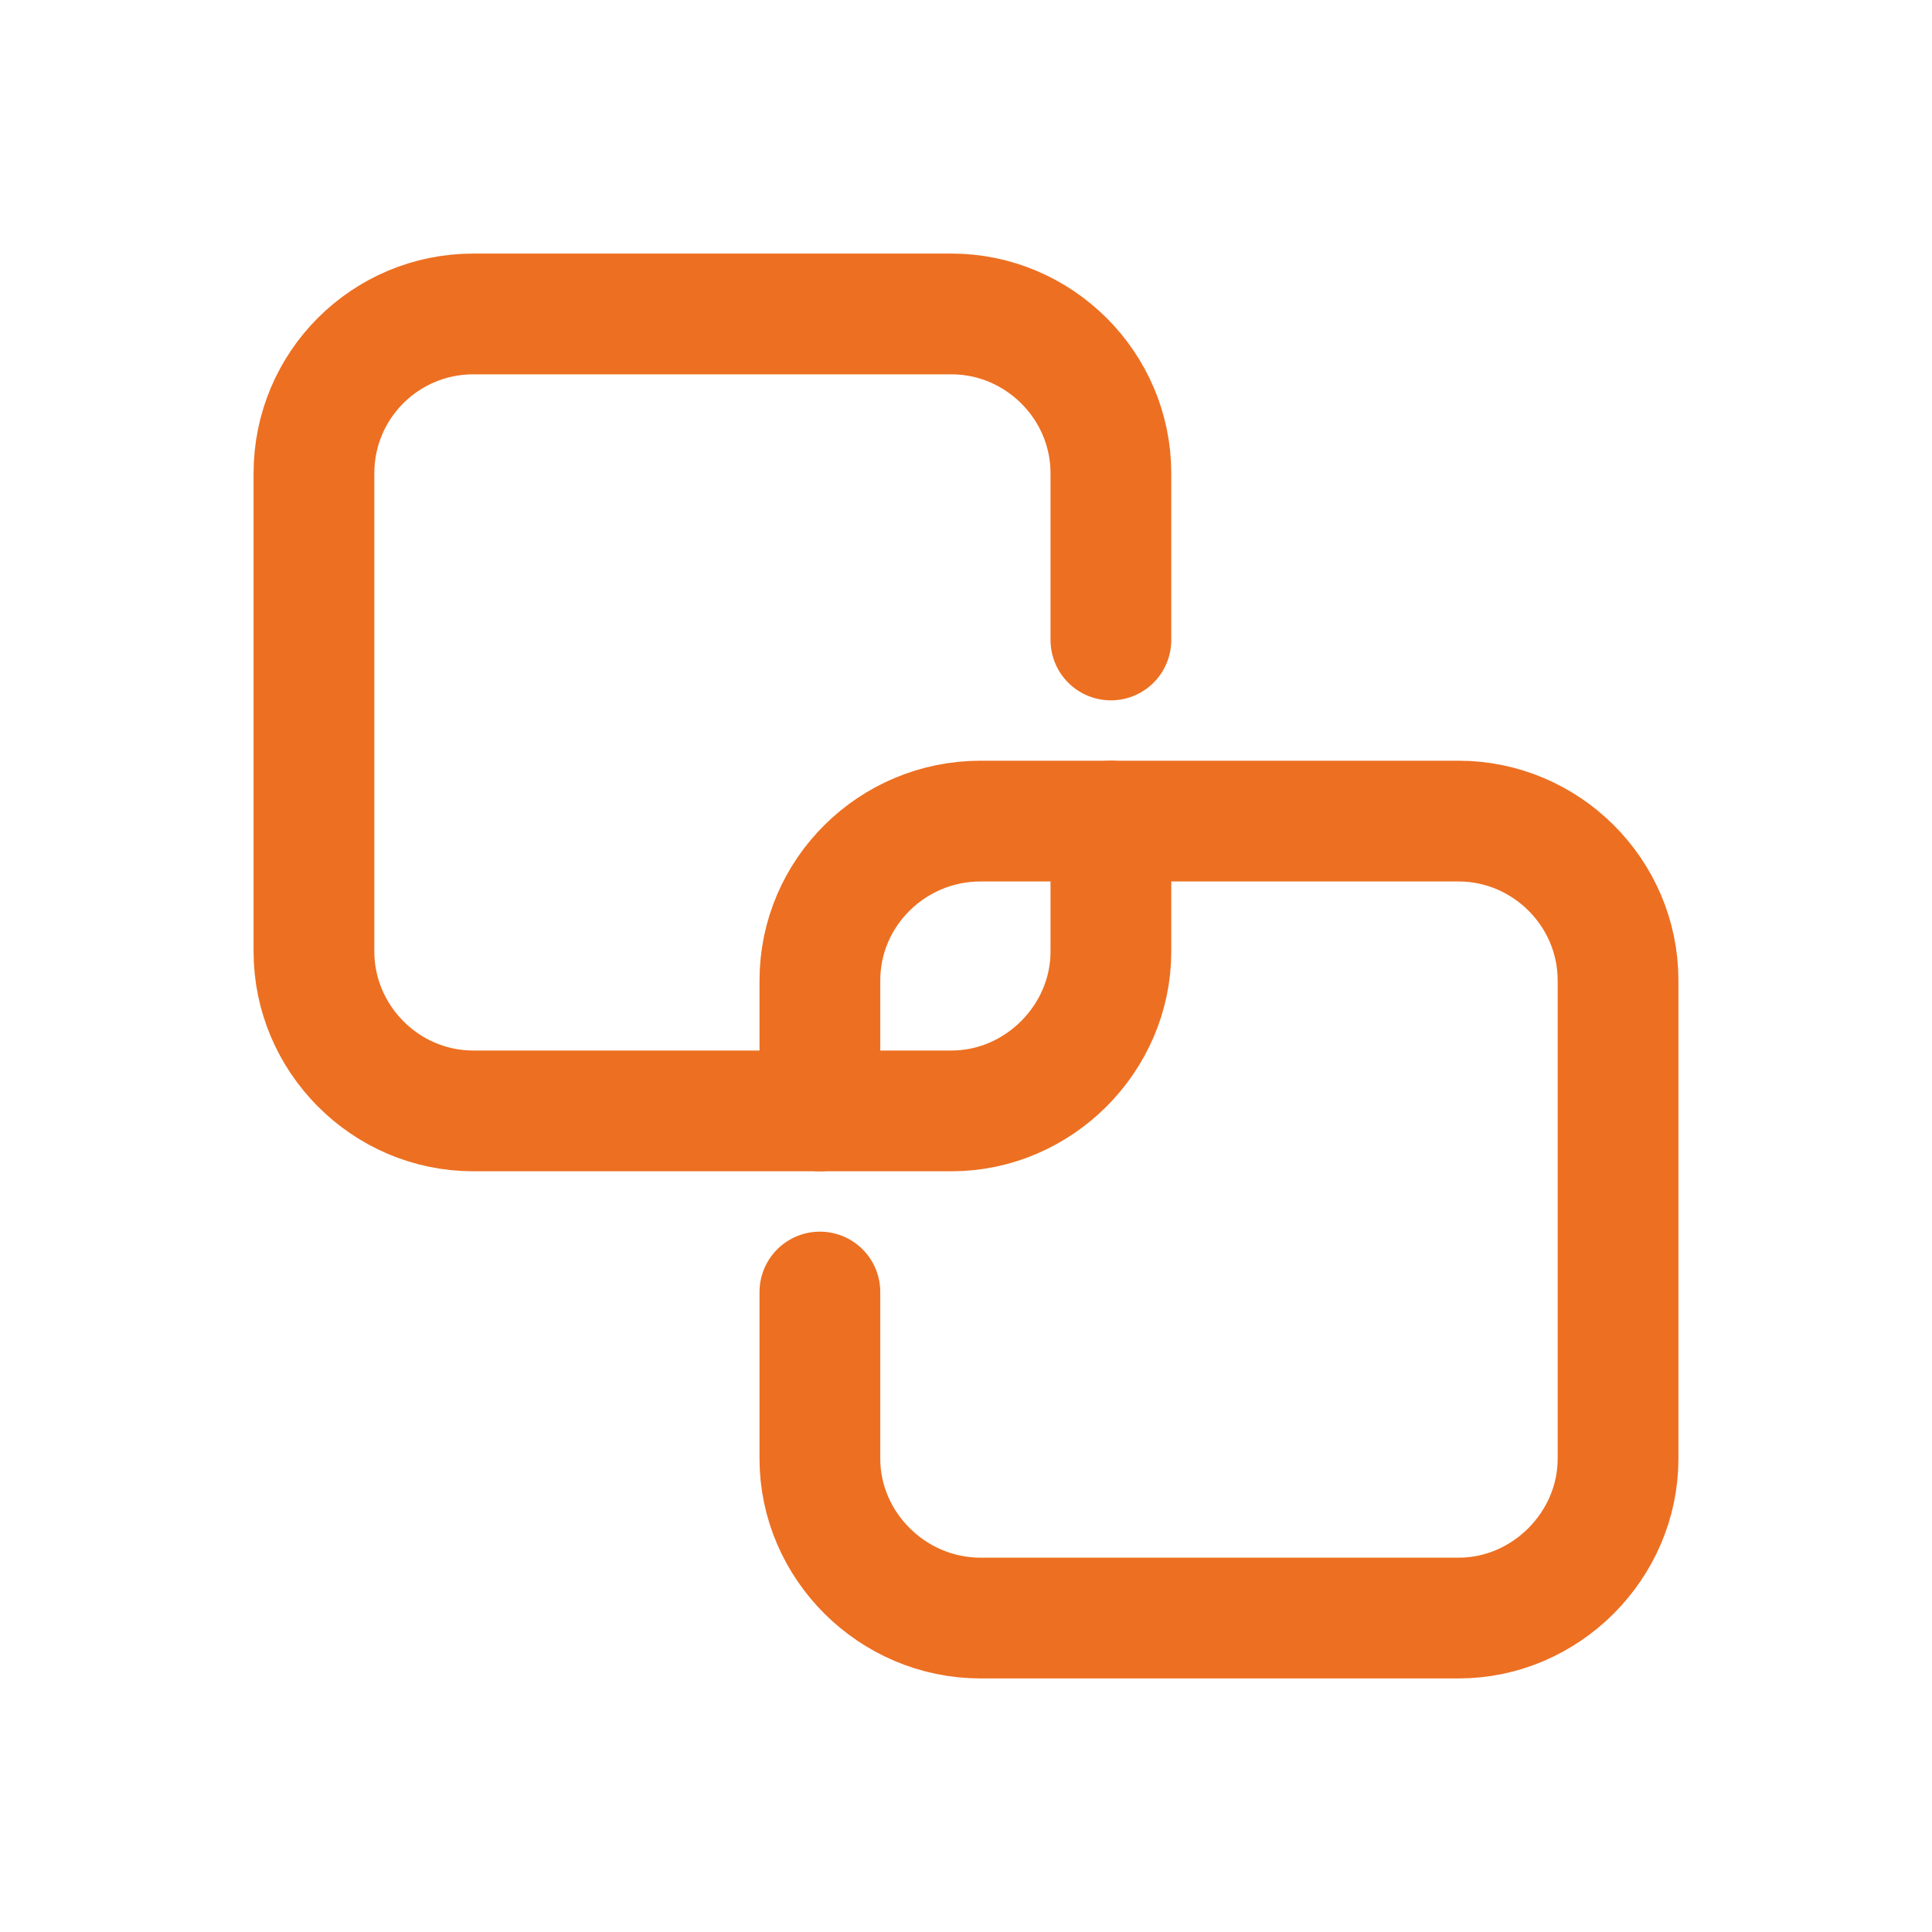 <svg width="16" height="16" viewBox="0 0 16 16" fill="none" xmlns="http://www.w3.org/2000/svg" xmlns:xlink="http://www.w3.org/1999/xlink">
	<desc>
			Created with Pixso.
	</desc>
	<defs/>
	<path d="M7.28 9.18L7.29 9.2C7.29 9.47 7.07 9.7 6.79 9.7C6.51 9.7 6.29 9.47 6.29 9.2L6.31 9.18L7.28 9.18ZM6.31 10.72L6.29 10.7C6.29 10.42 6.51 10.2 6.79 10.2C7.07 10.2 7.29 10.42 7.29 10.7L7.28 10.72L6.31 10.72Z" fill="#000000" fill-opacity="0" fill-rule="nonzero"/>
	<path d="M6.79 9.2L6.79 8.91L6.79 8.12C6.79 7.39 7.39 6.8 8.12 6.8L12.08 6.8C12.8 6.8 13.4 7.39 13.4 8.12L13.4 12.08C13.4 12.8 12.8 13.4 12.08 13.4L8.12 13.4C7.39 13.4 6.79 12.8 6.79 12.08L6.79 10.7" stroke="#ED6F21" stroke-opacity="1" stroke-width="1" stroke-linejoin="round" stroke-linecap="round"/>
	<path d="M8.72 6.82L8.7 6.8C8.7 6.52 8.92 6.3 9.2 6.3C9.48 6.3 9.7 6.52 9.7 6.8L9.67 6.82L8.72 6.82ZM9.67 5.28L9.7 5.3C9.7 5.58 9.48 5.8 9.2 5.8C8.92 5.8 8.7 5.58 8.7 5.3L8.72 5.28L9.67 5.28Z" fill="#000000" fill-opacity="0" fill-rule="nonzero"/>
	<path d="M9.2 6.8C9.2 7.05 9.2 7.21 9.2 7.88C9.2 8.6 8.6 9.2 7.88 9.2L3.92 9.2C3.19 9.2 2.6 8.6 2.6 7.88L2.6 6.56L2.6 4.4C2.6 4.24 2.6 4.28 2.6 3.92C2.6 3.19 3.19 2.6 3.92 2.6L7.88 2.6C8.6 2.6 9.2 3.19 9.2 3.92C9.2 4.66 9.2 4.92 9.2 5.3" stroke="#ED6F21" stroke-opacity="1" stroke-width="1" stroke-linejoin="round" stroke-linecap="round"/>
</svg>
